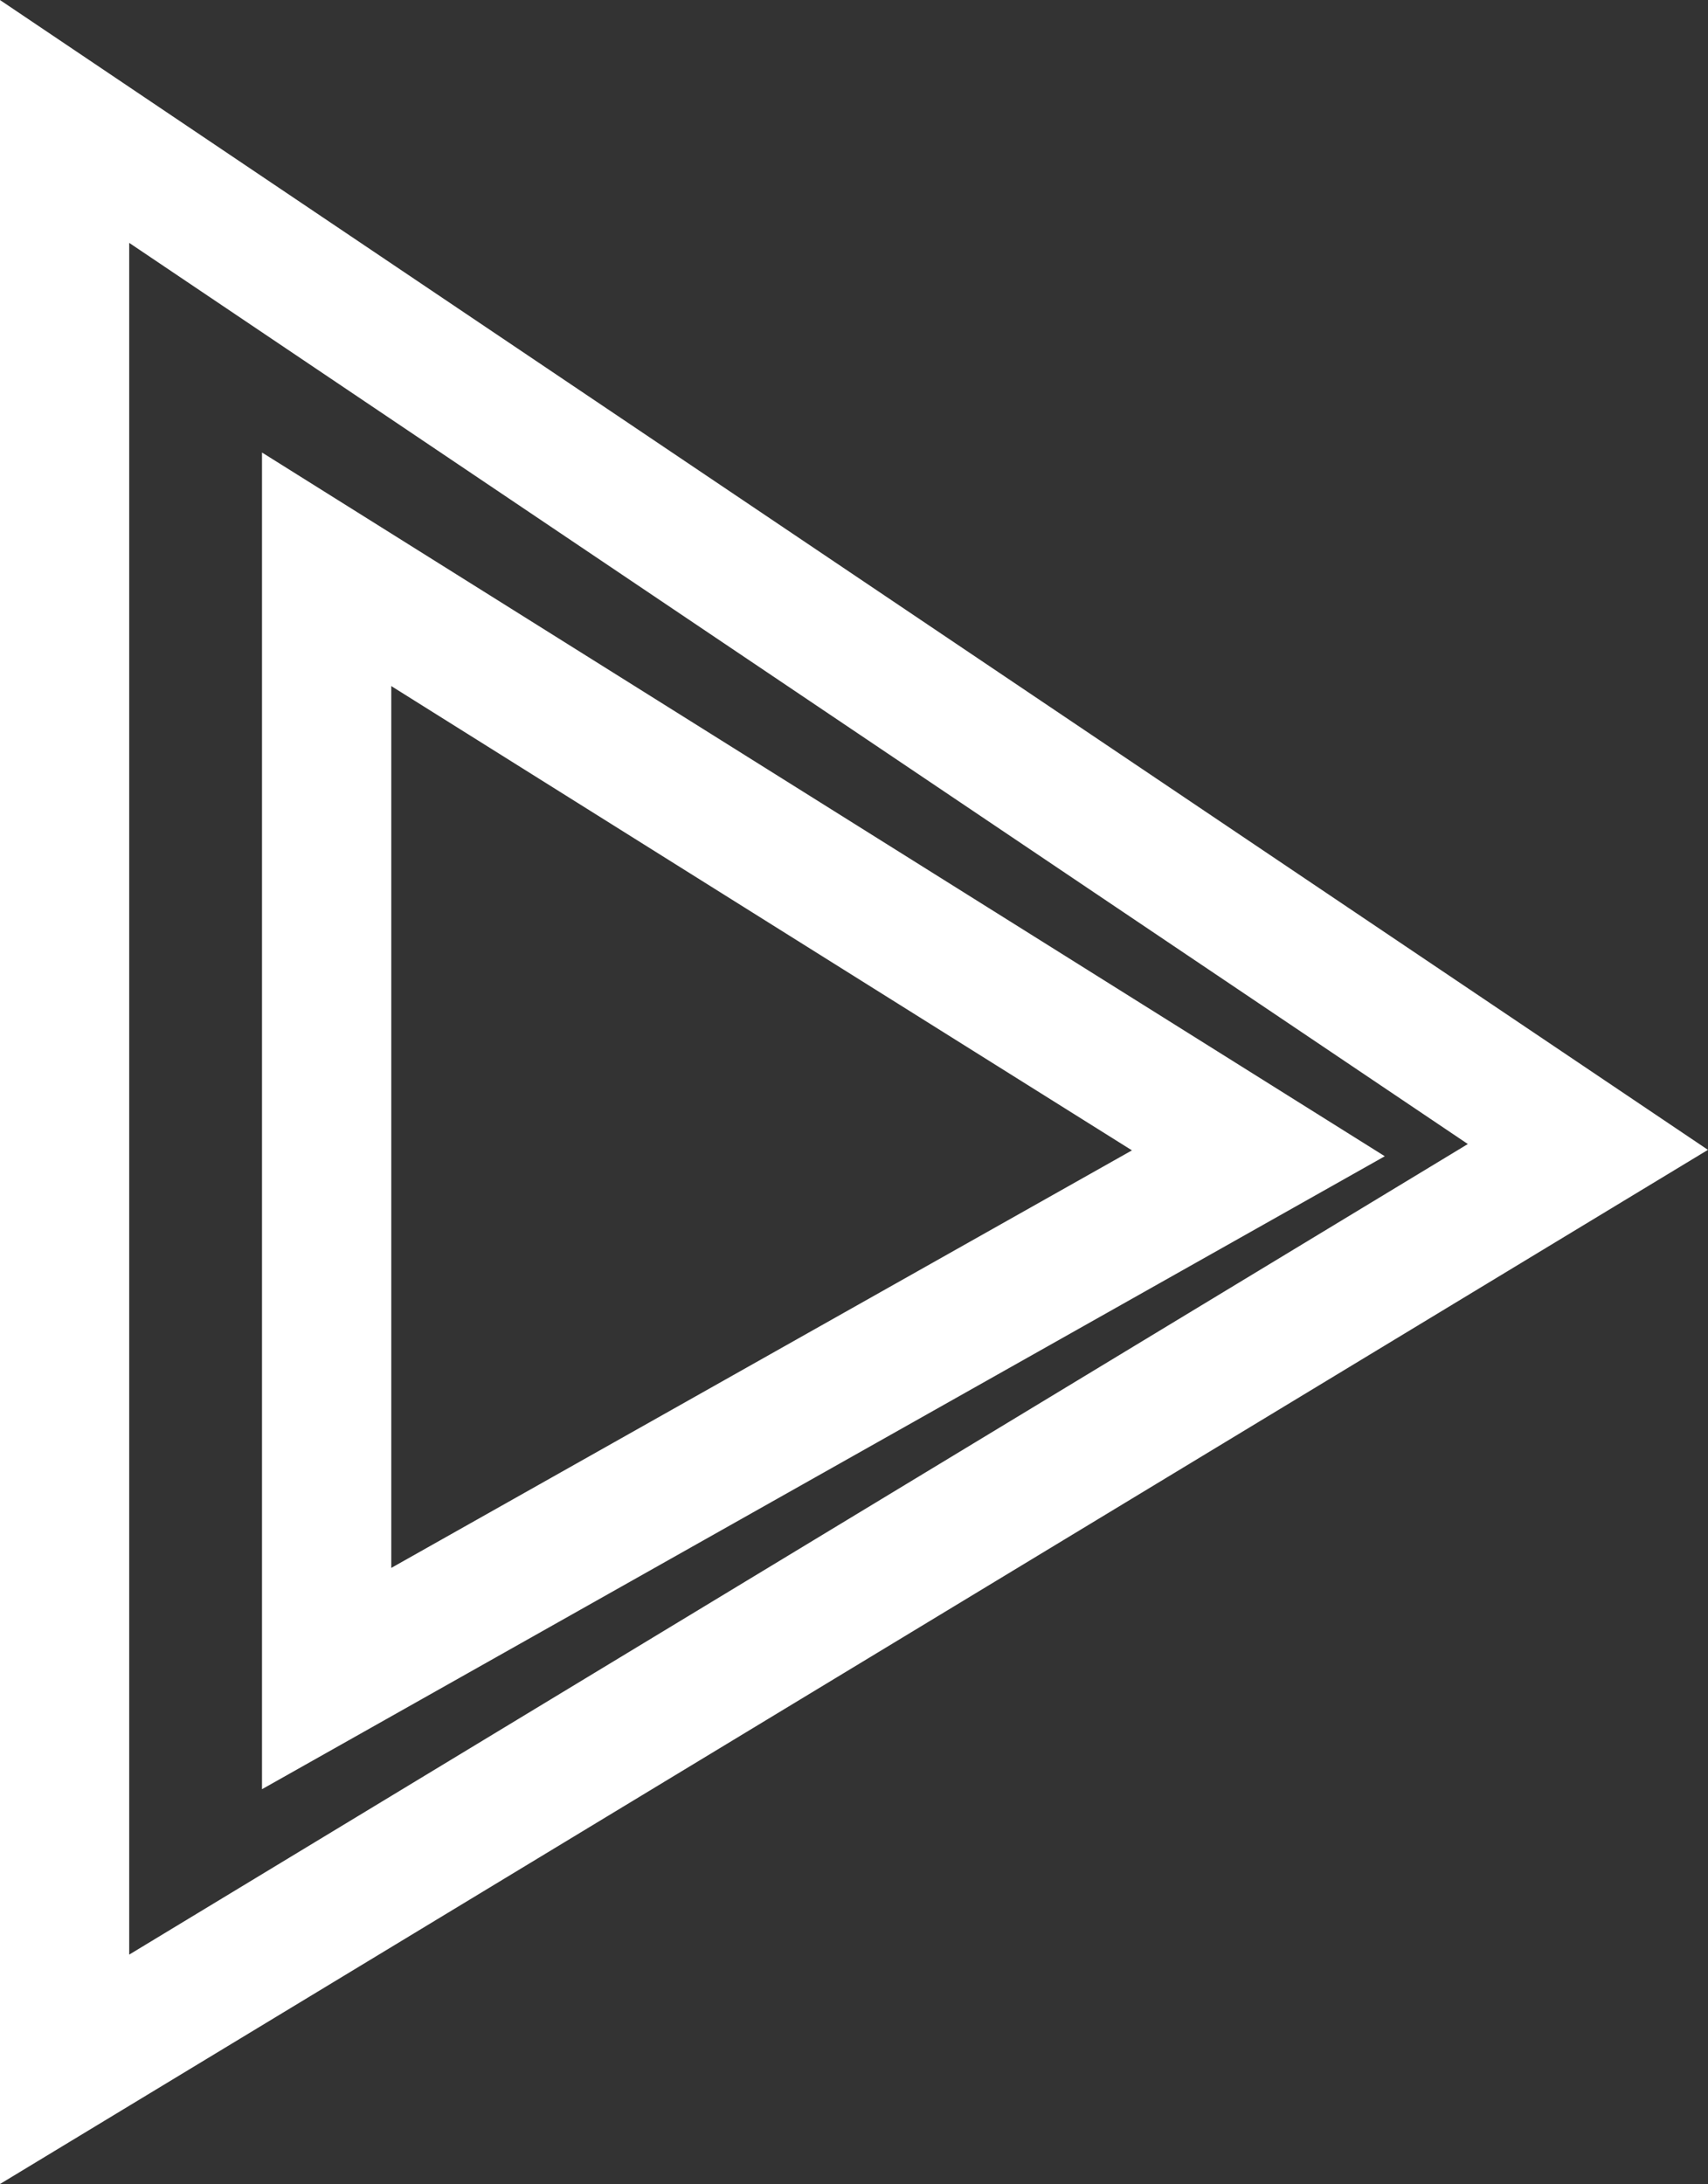 <svg xmlns="http://www.w3.org/2000/svg" viewBox="0 0 26.427 33.785"><rect x="0" y="0" width="26.427" height="33.785" fill="#333333" stroke="none"/><defs><style>.a{fill:none;}.b,.c{stroke:none;}.c{fill:#fff;}</style></defs><g transform="translate(-838.698 -584.091)"><g class="a" transform="translate(865.124 584.091) rotate(90)"><path class="b" d="M17.787,0l16,26.427H0Z"/><path class="c" d="M 17.697 3.715 L 3.757 24.427 L 30.236 24.427 L 17.697 3.715 M 17.787 -1.9073486328125e-06 L 33.785 26.427 L 3.814697265625e-06 26.427 L 17.787 -1.9073486328125e-06 Z"/></g><g class="a" transform="translate(860.124 591.091) rotate(90)"><path class="b" d="M10.886,0l9.791,17.372H0Z"/><path class="c" d="M 10.795 3.912 L 3.613 15.372 L 17.254 15.372 L 10.795 3.912 M 10.886 -3.814697265625e-06 L 20.677 17.372 L 1.9073486328125e-06 17.372 L 10.886 -3.814697265625e-06 Z"/></g></g></svg>